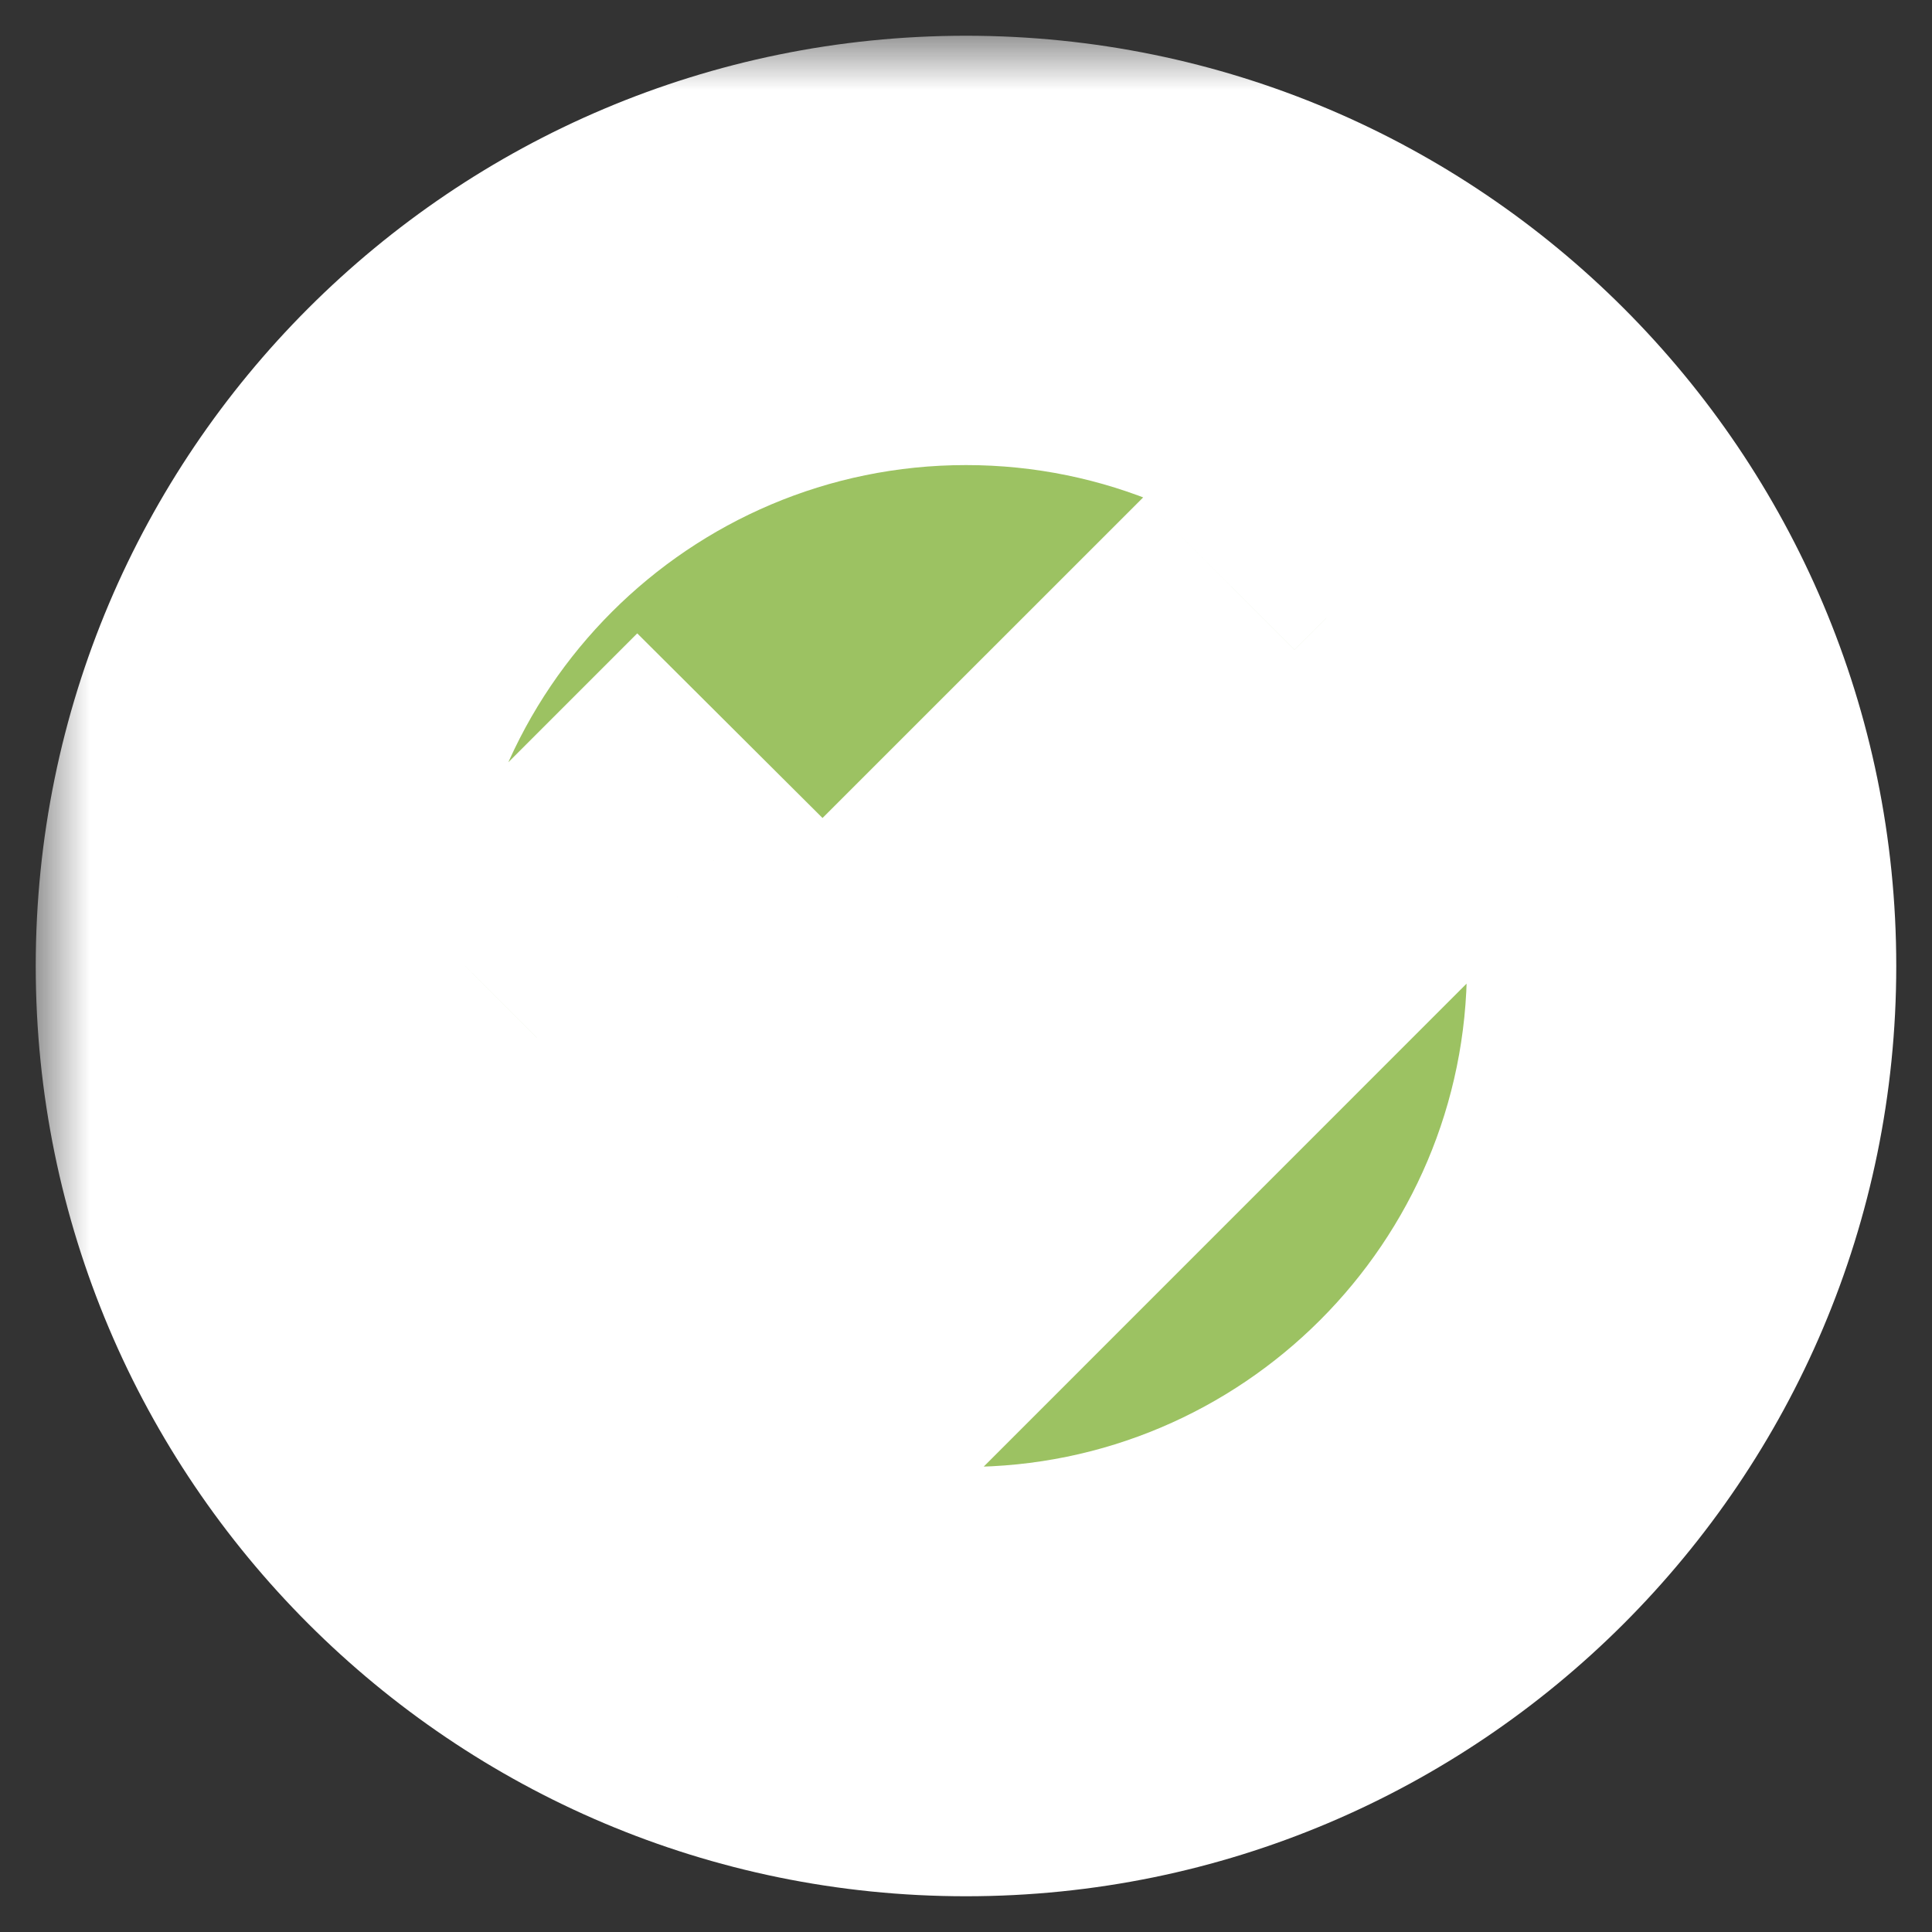 <svg width="18" height="18" viewBox="0 0 18 18" fill="none" xmlns="http://www.w3.org/2000/svg">
<rect x="0" y="0" width="18" height="18" fill="#333333" stroke="none"/>
<mask id="path-1-outside-1_2423_21872" maskUnits="userSpaceOnUse" x="0.333" y="0.333" width="18" height="18" fill="black">
<rect fill="white" x="0.333" y="0.333" width="18" height="18"/>
<path fill-rule="evenodd" clip-rule="evenodd" d="M2.333 9C2.333 5.32 5.32 2.333 9 2.333C12.68 2.333 15.667 5.32 15.667 9C15.667 12.68 12.68 15.667 9 15.667C5.32 15.667 2.333 12.68 2.333 9ZM7.667 10.447L12.06 6.053L13 7L7.667 12.333L5 9.667L5.94 8.727L7.667 10.447Z"/>
</mask>
<path fill-rule="evenodd" clip-rule="evenodd" d="M2.333 9C2.333 5.32 5.32 2.333 9 2.333C12.68 2.333 15.667 5.32 15.667 9C15.667 12.68 12.68 15.667 9 15.667C5.32 15.667 2.333 12.68 2.333 9ZM7.667 10.447L12.06 6.053L13 7L7.667 12.333L5 9.667L5.94 8.727L7.667 10.447Z" fill="#9CC262"/>
<path d="M12.06 6.053L13.479 4.644L12.065 3.22L10.646 4.639L12.06 6.053ZM7.667 10.447L6.255 11.864L7.669 13.272L9.081 11.861L7.667 10.447ZM13 7L14.414 8.414L15.823 7.005L14.419 5.591L13 7ZM7.667 12.333L6.252 13.748L7.667 15.162L9.081 13.748L7.667 12.333ZM5 9.667L3.586 8.252L2.172 9.667L3.586 11.081L5 9.667ZM5.94 8.727L7.351 7.31L5.937 5.901L4.526 7.312L5.94 8.727ZM9 0.333C4.215 0.333 0.333 4.215 0.333 9H4.333C4.333 6.425 6.425 4.333 9 4.333V0.333ZM17.667 9C17.667 4.215 13.785 0.333 9 0.333V4.333C11.575 4.333 13.667 6.425 13.667 9H17.667ZM9 17.667C13.785 17.667 17.667 13.785 17.667 9H13.667C13.667 11.575 11.575 13.667 9 13.667V17.667ZM0.333 9C0.333 13.785 4.215 17.667 9 17.667V13.667C6.425 13.667 4.333 11.575 4.333 9H0.333ZM10.646 4.639L6.252 9.032L9.081 11.861L13.474 7.468L10.646 4.639ZM14.419 5.591L13.479 4.644L10.641 7.463L11.581 8.409L14.419 5.591ZM9.081 13.748L14.414 8.414L11.586 5.586L6.252 10.919L9.081 13.748ZM3.586 11.081L6.252 13.748L9.081 10.919L6.414 8.252L3.586 11.081ZM4.526 7.312L3.586 8.252L6.414 11.081L7.354 10.141L4.526 7.312ZM9.078 9.03L7.351 7.31L4.529 10.144L6.255 11.864L9.078 9.03Z" fill="white" mask="url(#path-1-outside-1_2423_21872)"/>
</svg>
